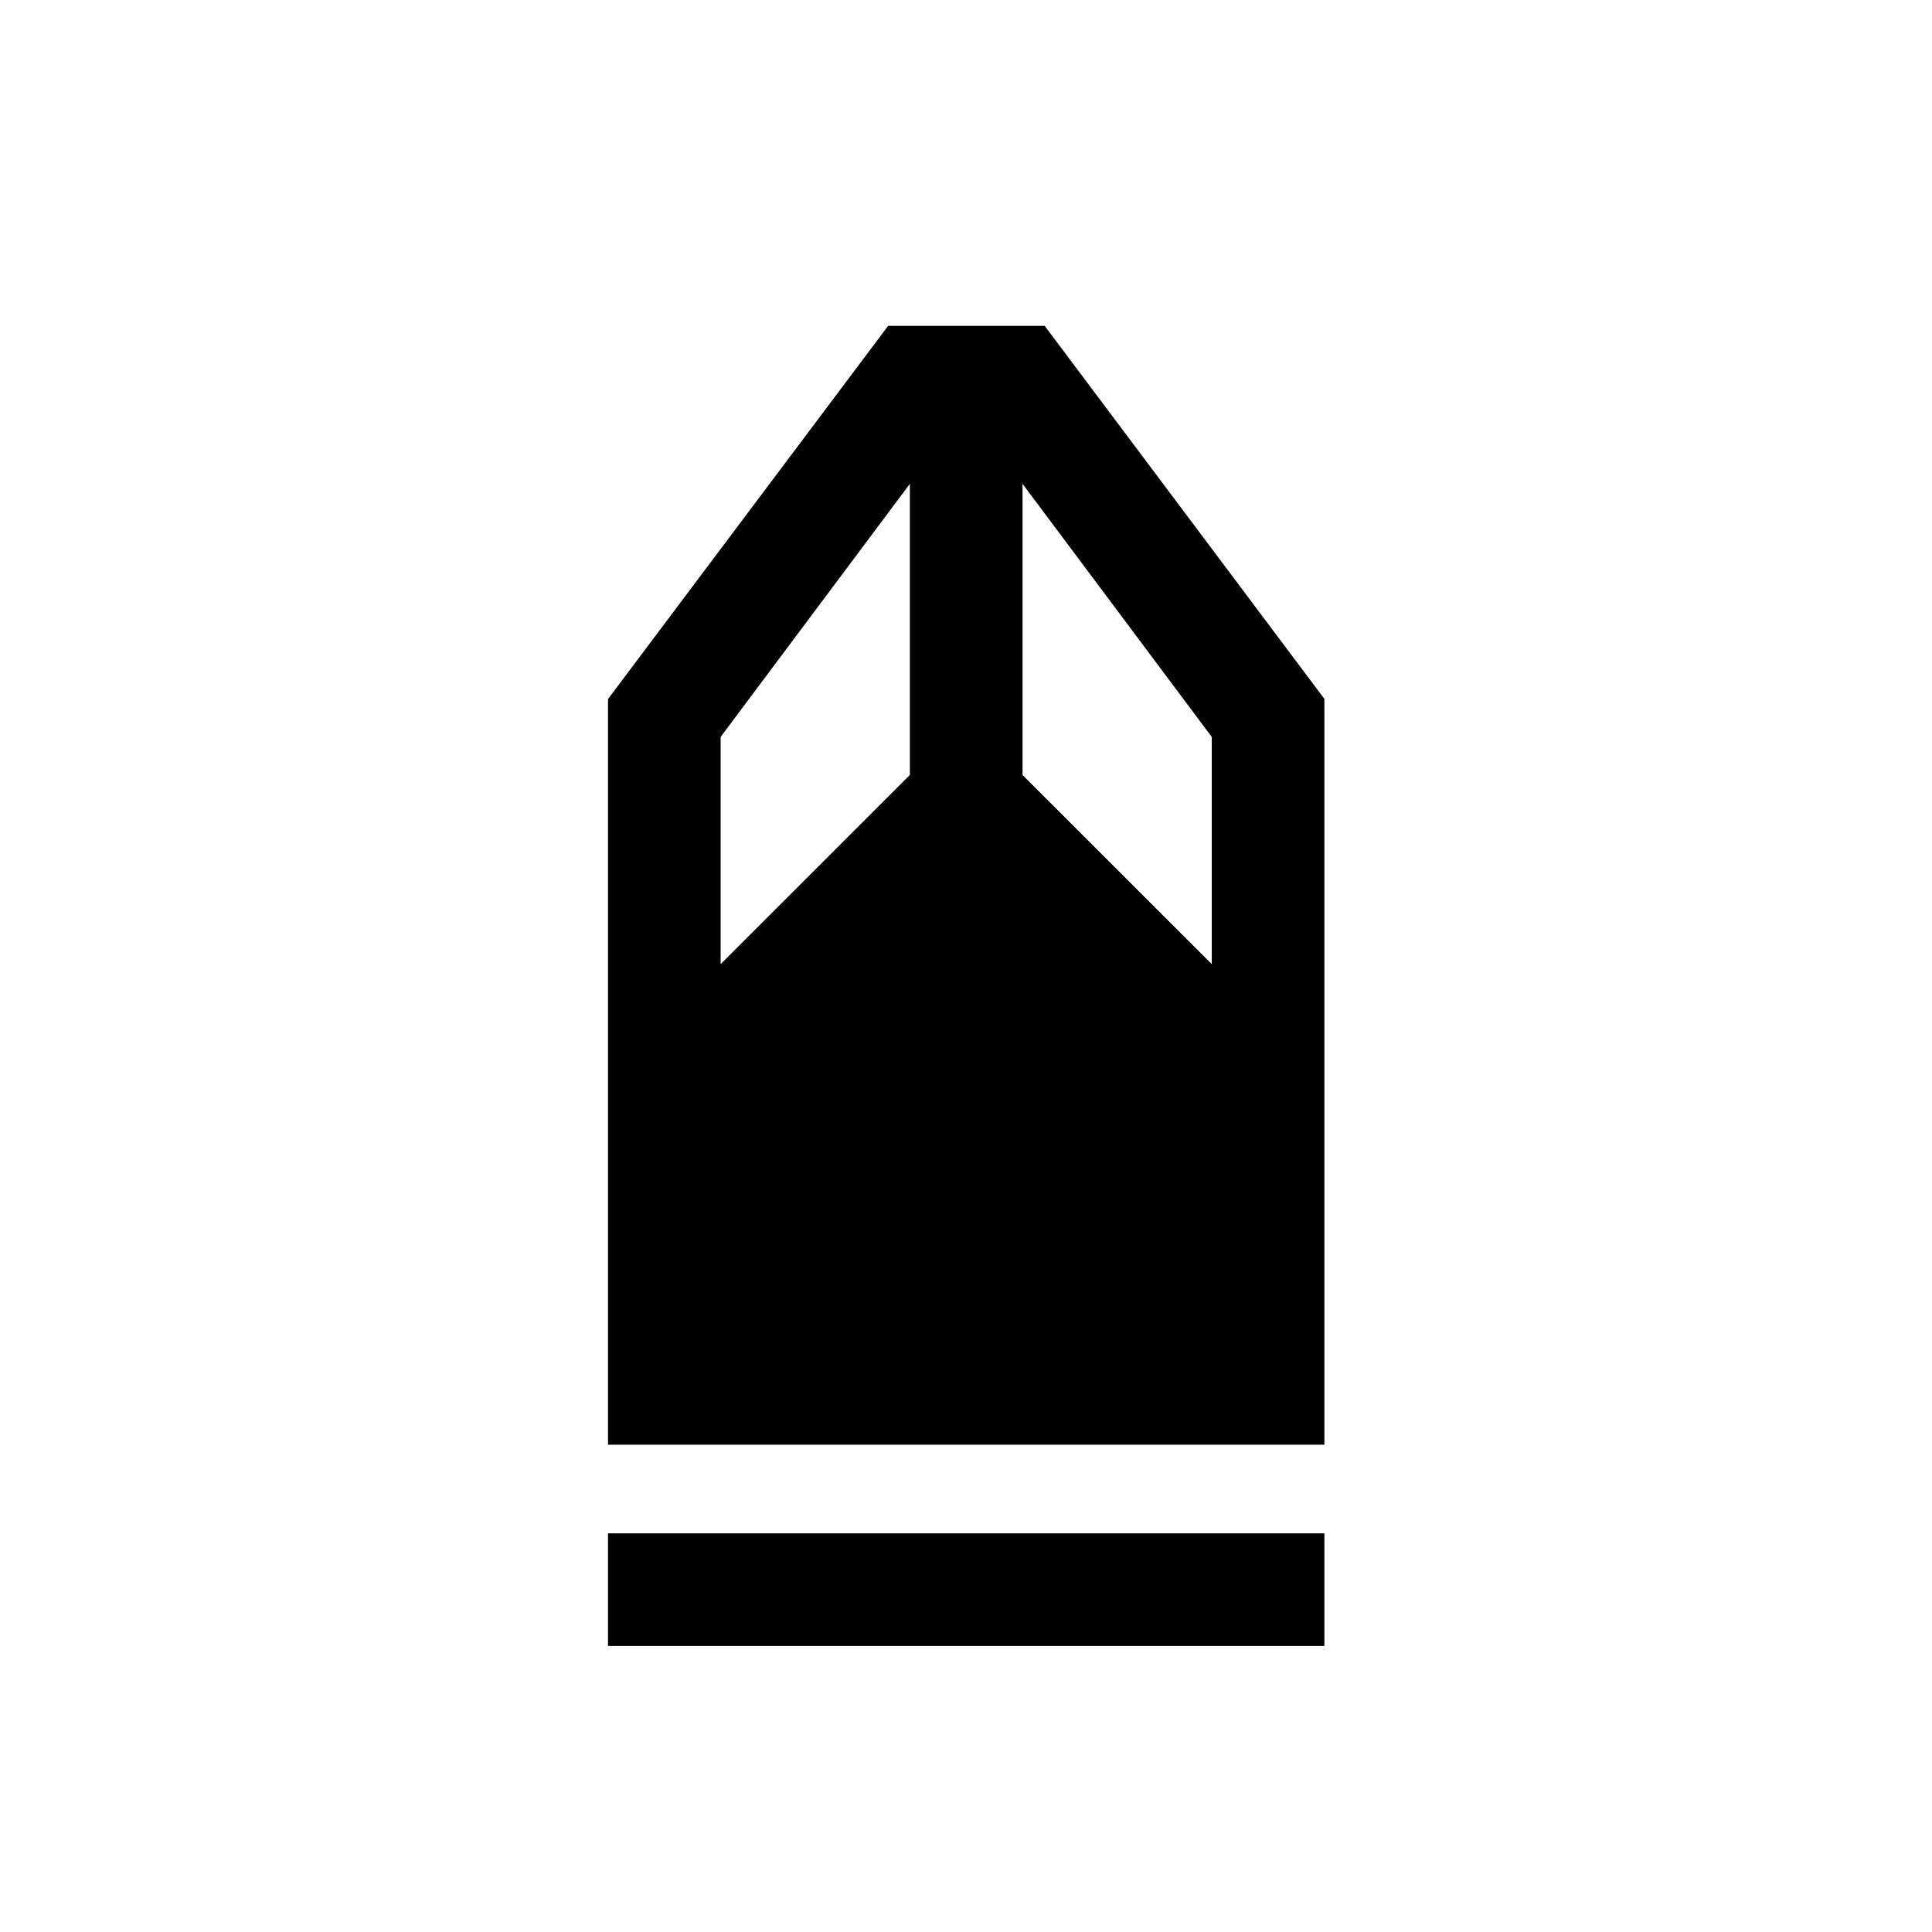 <svg xmlns="http://www.w3.org/2000/svg" height="24" viewBox="0 -960 960 960" width="24"><path d="M302.12-142.12v-55.96h355.96v55.96H302.12Zm0-100v-370.53l139.19-185.42h77.8l138.97 185.35v370.6H302.12Zm55.96-238.8 94.04-94v-144.69l-94.04 125.8v112.89Zm244.04 0v-112.89l-94.04-125.8v144.69l94.04 94Z"/></svg>